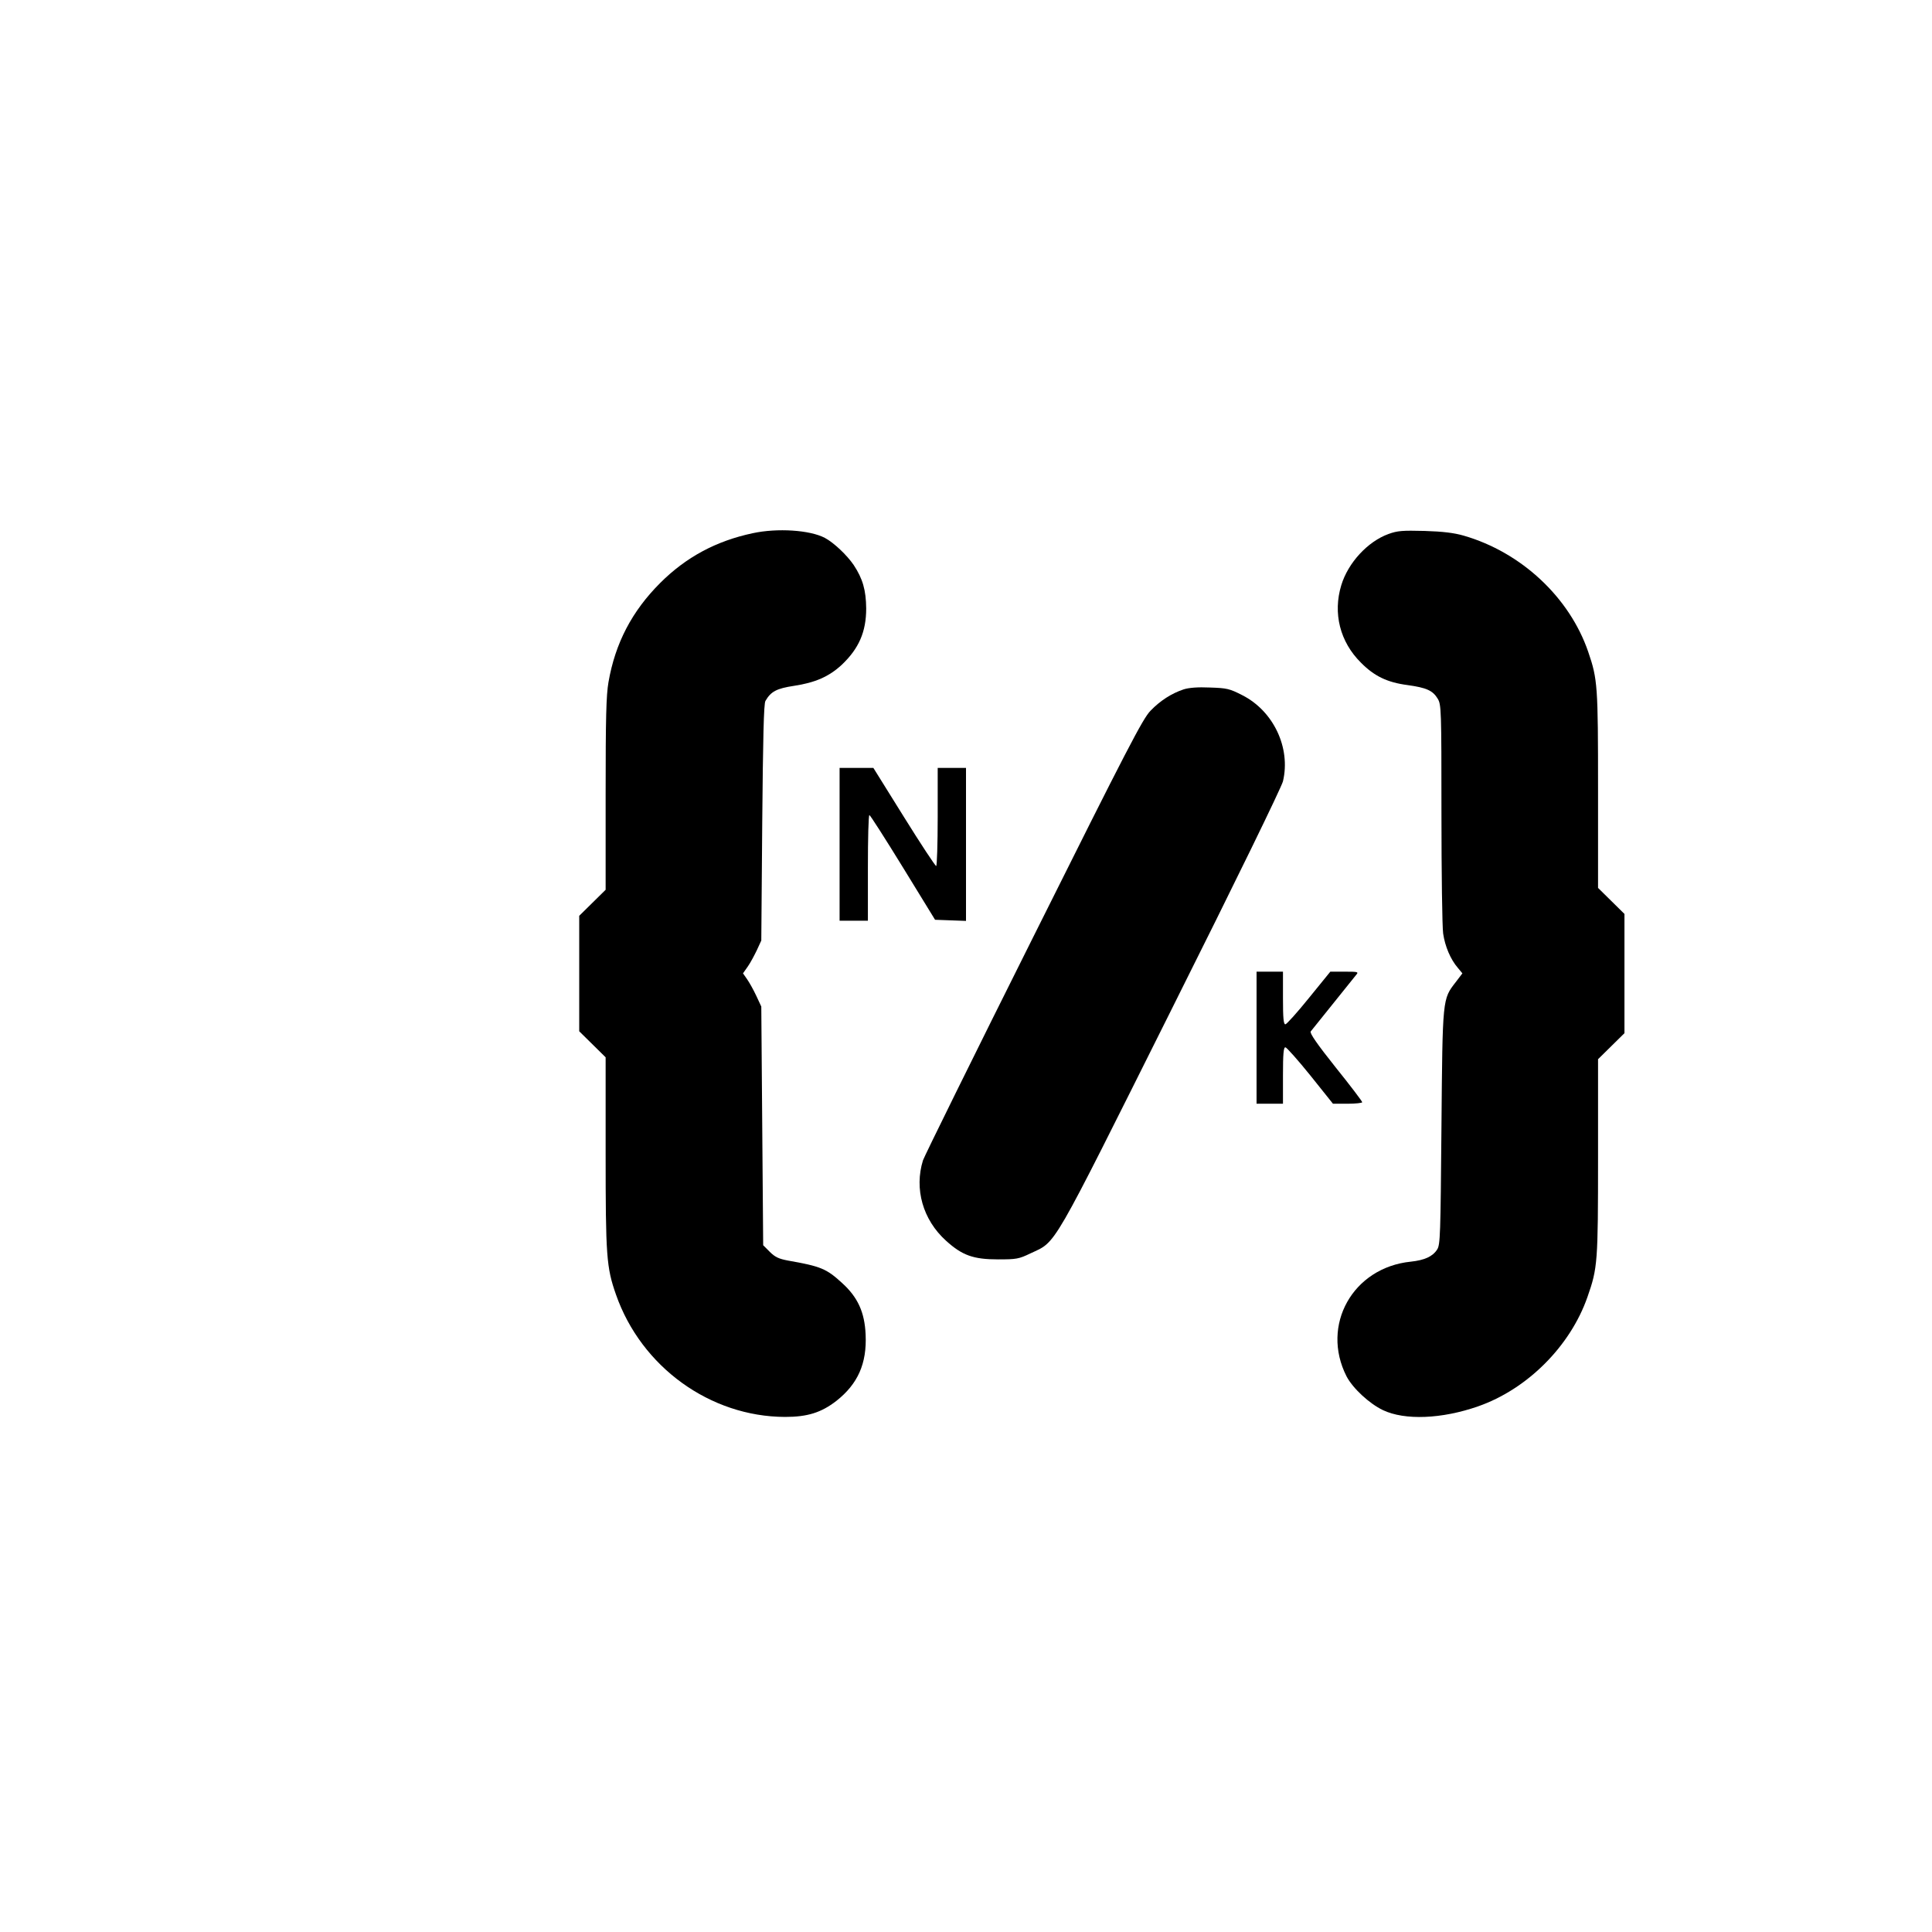 <svg xmlns="http://www.w3.org/2000/svg"
 width="1024" height="1024" viewBox="0 0 1024 1024"
 preserveAspectRatio="xMidYMid meet">

<g transform="translate(0,1024) scale(0.1,-0.1)"
fill="#000000" stroke="none">
<path d="M3990 7414 c-194 -41 -354 -127 -491 -264 -149 -149 -238 -318 -274
-526 -12 -70 -15 -186 -15 -593 l0 -507 -70 -69 -70 -69 0 -306 0 -306 70 -69
70 -69 0 -507 c0 -547 4 -606 55 -751 134 -383 499 -647 896 -648 119 0 192
23 272 85 114 90 162 198 155 351 -5 118 -41 198 -125 274 -83 76 -112 88
-288 119 -47 9 -67 18 -95 46 l-35 35 -5 633 -5 632 -27 58 c-15 32 -37 71
-49 88 l-21 30 26 37 c14 20 35 60 48 87 l23 50 5 625 c4 447 8 631 17 645 29
50 59 66 152 80 112 17 185 49 252 111 91 86 130 175 130 299 -1 97 -18 157
-66 230 -36 53 -106 119 -153 144 -80 42 -252 53 -382 25z"/>
<path d="M7360 7410 c-111 -40 -215 -153 -251 -272 -45 -148 -7 -300 104 -410
71 -72 140 -105 247 -119 101 -14 134 -29 160 -72 19 -31 20 -55 20 -607 0
-316 4 -603 9 -638 10 -68 39 -137 78 -182 l24 -29 -35 -46 c-71 -92 -70 -80
-76 -770 -5 -570 -6 -623 -23 -648 -24 -37 -66 -56 -139 -64 -308 -31 -479
-337 -341 -608 33 -63 120 -144 193 -179 116 -55 312 -47 504 20 261 91 489
319 580 580 54 154 56 183 56 741 l0 519 70 69 70 69 0 316 0 316 -70 69 -70
69 0 519 c0 552 -2 586 -52 732 -99 289 -355 528 -660 616 -52 15 -111 22
-208 25 -117 3 -143 1 -190 -16z"/>
<path d="M6273 6586 c-63 -21 -123 -59 -175 -113 -41 -42 -120 -194 -621
-1198 -316 -632 -579 -1166 -585 -1185 -47 -151 -1 -315 122 -426 86 -78 145
-99 276 -99 97 0 110 2 172 32 140 66 101 -1 746 1290 346 691 584 1180 592
1212 42 177 -50 372 -215 456 -68 35 -82 38 -172 41 -65 3 -112 -1 -140 -10z"/>
<path d="M4450 5765 l0 -405 75 0 75 0 0 280 c0 154 3 280 8 280 4 0 84 -125
178 -278 l170 -277 82 -3 82 -3 0 406 0 405 -75 0 -75 0 0 -260 c0 -143 -4
-260 -8 -260 -5 0 -82 117 -171 260 l-162 260 -90 0 -89 0 0 -405z"/>
<path d="M6660 4740 l0 -350 70 0 70 0 0 150 c0 114 3 150 13 149 6 0 66 -67
132 -149 l120 -150 78 0 c42 0 77 4 77 8 0 5 -63 88 -141 185 -98 123 -138
181 -132 190 14 17 224 279 241 300 14 16 10 17 -61 17 l-76 0 -113 -139 c-62
-77 -119 -140 -125 -140 -10 -1 -13 33 -13 139 l0 140 -70 0 -70 0 0 -350z"/>
</g>
</svg>
